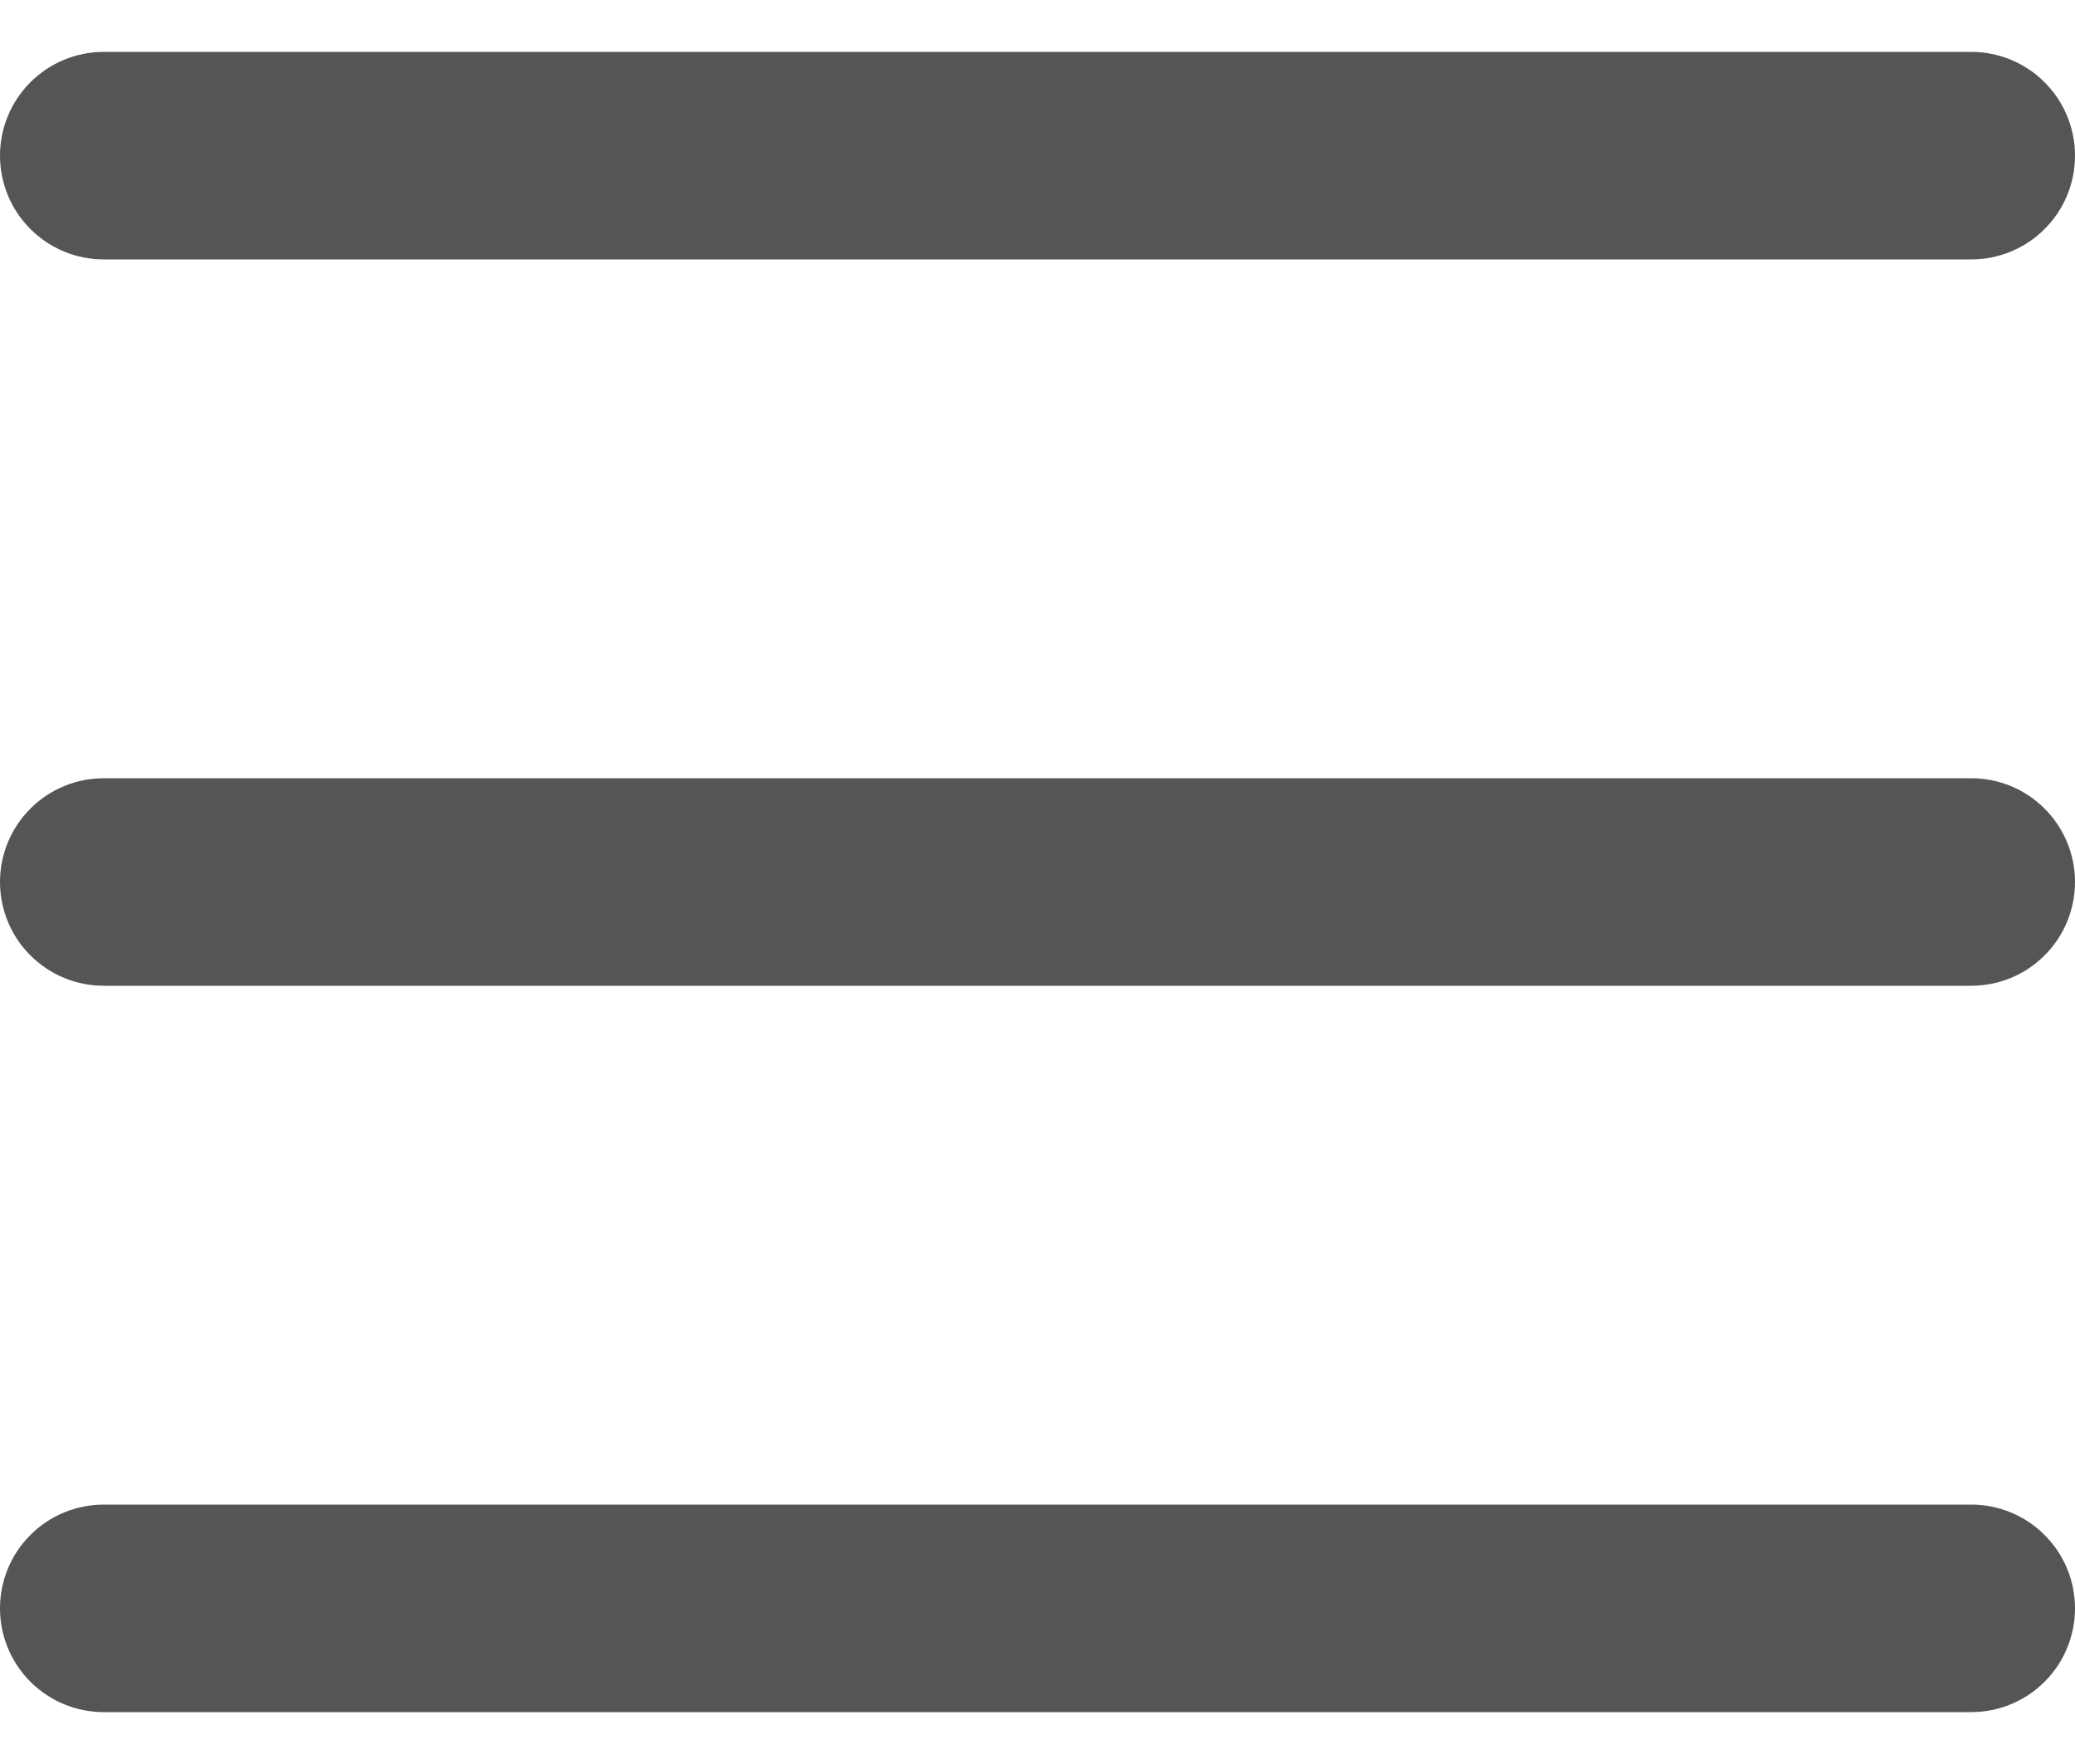 <svg width="20" height="17" viewBox="0 0 20 17" fill="none" xmlns="http://www.w3.org/2000/svg">
<path d="M1 2.5H19C19.265 2.5 19.52 2.395 19.707 2.207C19.895 2.02 20 1.765 20 1.5C20 1.235 19.895 0.98 19.707 0.793C19.52 0.605 19.265 0.5 19 0.5H1C0.735 0.5 0.48 0.605 0.293 0.793C0.105 0.98 0 1.235 0 1.5C0 1.765 0.105 2.02 0.293 2.207C0.48 2.395 0.735 2.5 1 2.5ZM19 14.5H1C0.735 14.5 0.48 14.605 0.293 14.793C0.105 14.98 0 15.235 0 15.5C0 15.765 0.105 16.02 0.293 16.207C0.48 16.395 0.735 16.5 1 16.5H19C19.265 16.5 19.52 16.395 19.707 16.207C19.895 16.02 20 15.765 20 15.5C20 15.235 19.895 14.98 19.707 14.793C19.52 14.605 19.265 14.5 19 14.5ZM19 7.5H1C0.735 7.5 0.48 7.605 0.293 7.793C0.105 7.98 0 8.235 0 8.5C0 8.765 0.105 9.02 0.293 9.207C0.48 9.395 0.735 9.5 1 9.5H19C19.265 9.5 19.52 9.395 19.707 9.207C19.895 9.02 20 8.765 20 8.5C20 8.235 19.895 7.98 19.707 7.793C19.52 7.605 19.265 7.5 19 7.5Z" fill="#545656"/>
</svg>
